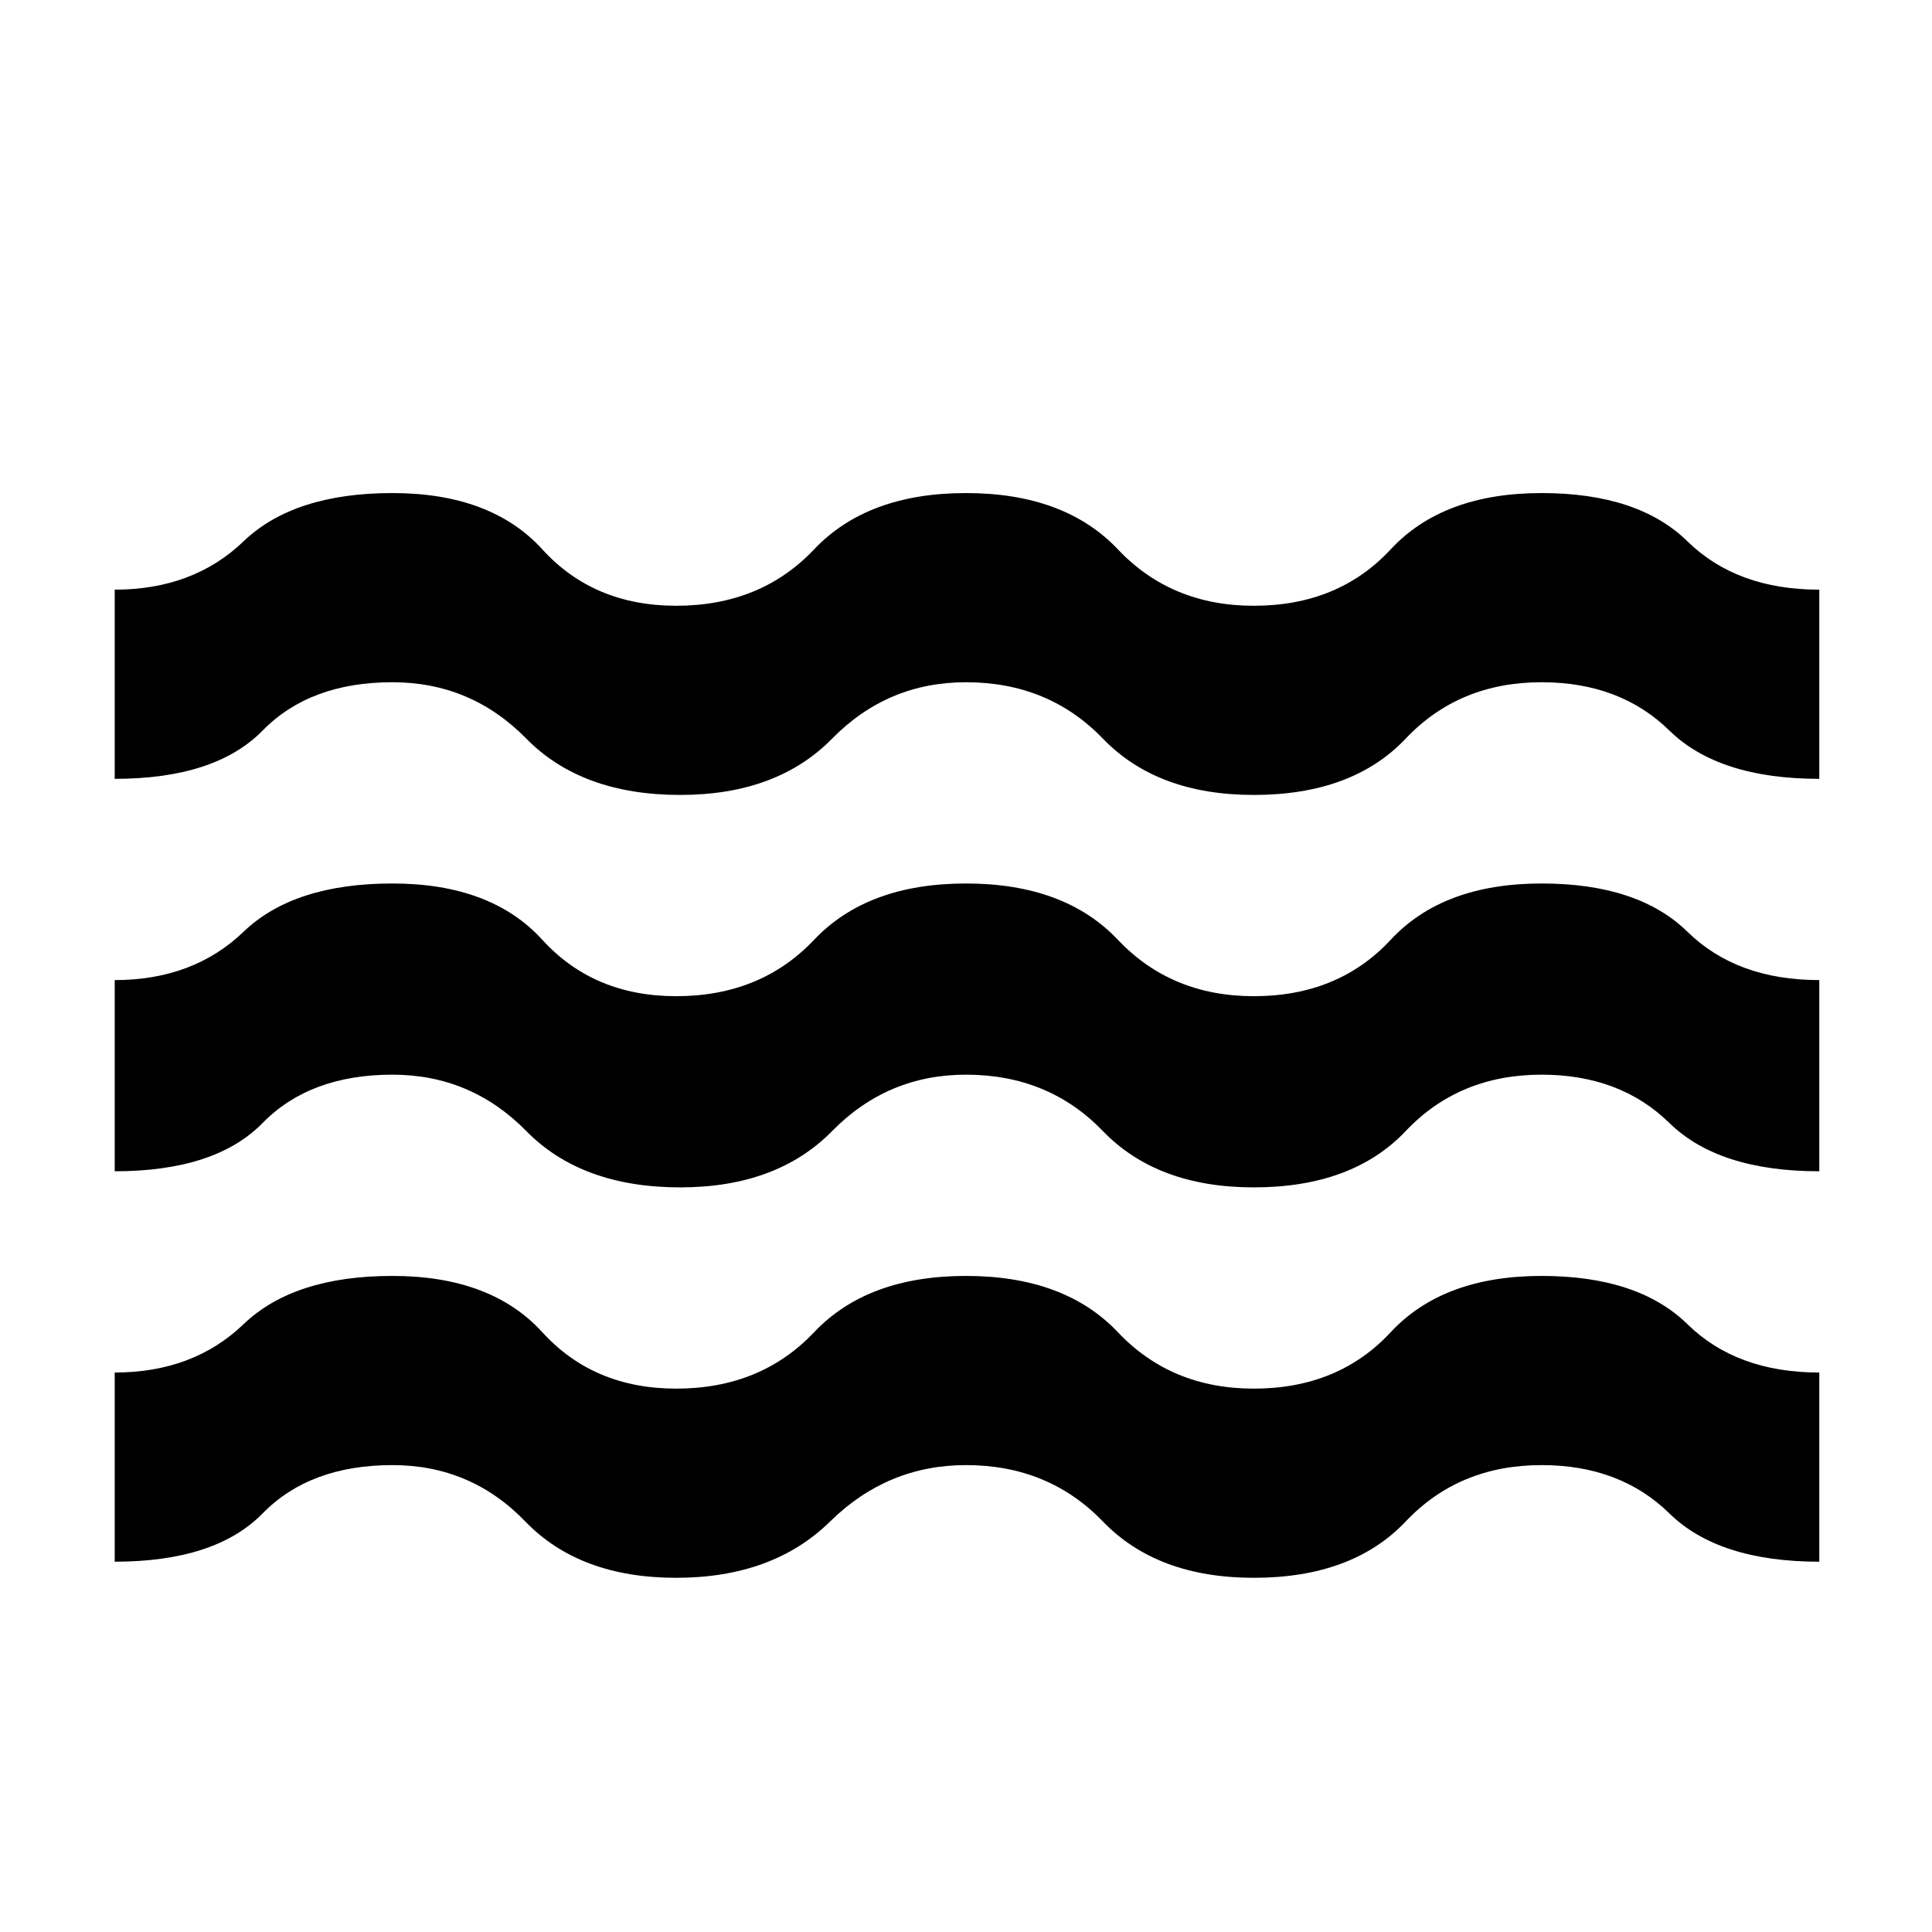 <svg xmlns="http://www.w3.org/2000/svg" width="48" height="48" viewBox="0 0 48 48"><path d="M2.85 38.8v-4.7q1.95 0 3.2-1.2 1.25-1.2 3.7-1.2t3.725 1.4q1.275 1.4 3.325 1.4 2.1 0 3.425-1.4Q21.55 31.7 24 31.7t3.775 1.4q1.325 1.4 3.375 1.4 2.1 0 3.4-1.4 1.3-1.4 3.75-1.4 2.4 0 3.625 1.2t3.275 1.2v4.7q-2.5 0-3.725-1.2T38.3 36.4q-2.05 0-3.375 1.4-1.325 1.4-3.775 1.4-2.4 0-3.75-1.4T24 36.4q-1.95 0-3.375 1.4T16.8 39.2q-2.4 0-3.75-1.4t-3.3-1.4q-2.05 0-3.225 1.2-1.175 1.2-3.675 1.2Zm0-9.7v-4.75q1.95 0 3.2-1.2 1.25-1.2 3.7-1.2t3.725 1.4q1.275 1.4 3.325 1.4 2.1 0 3.425-1.4 1.325-1.4 3.775-1.4t3.775 1.4q1.325 1.4 3.375 1.4 2.1 0 3.4-1.4 1.3-1.4 3.75-1.4 2.4 0 3.625 1.2t3.275 1.2v4.75q-2.5 0-3.725-1.2T38.3 26.7q-2.05 0-3.375 1.4-1.325 1.4-3.775 1.4-2.4 0-3.75-1.4T24 26.7q-1.95 0-3.325 1.4-1.375 1.4-3.775 1.4-2.45 0-3.825-1.4T9.75 26.7q-2.05 0-3.225 1.2-1.175 1.2-3.675 1.2Zm0-9.75v-4.7q1.95 0 3.2-1.2 1.25-1.2 3.7-1.2t3.725 1.4q1.275 1.4 3.325 1.4 2.1 0 3.425-1.4 1.325-1.4 3.775-1.4t3.775 1.4q1.325 1.4 3.375 1.4 2.1 0 3.4-1.4 1.3-1.4 3.75-1.4 2.4 0 3.625 1.2t3.275 1.2v4.7q-2.5 0-3.725-1.2t-3.175-1.2q-2.05 0-3.375 1.4-1.325 1.4-3.775 1.4-2.4 0-3.75-1.4t-3.4-1.4q-1.95 0-3.325 1.4-1.375 1.4-3.775 1.4-2.45 0-3.825-1.4t-3.325-1.4q-2.05 0-3.225 1.2-1.175 1.2-3.675 1.2Z"/></svg>